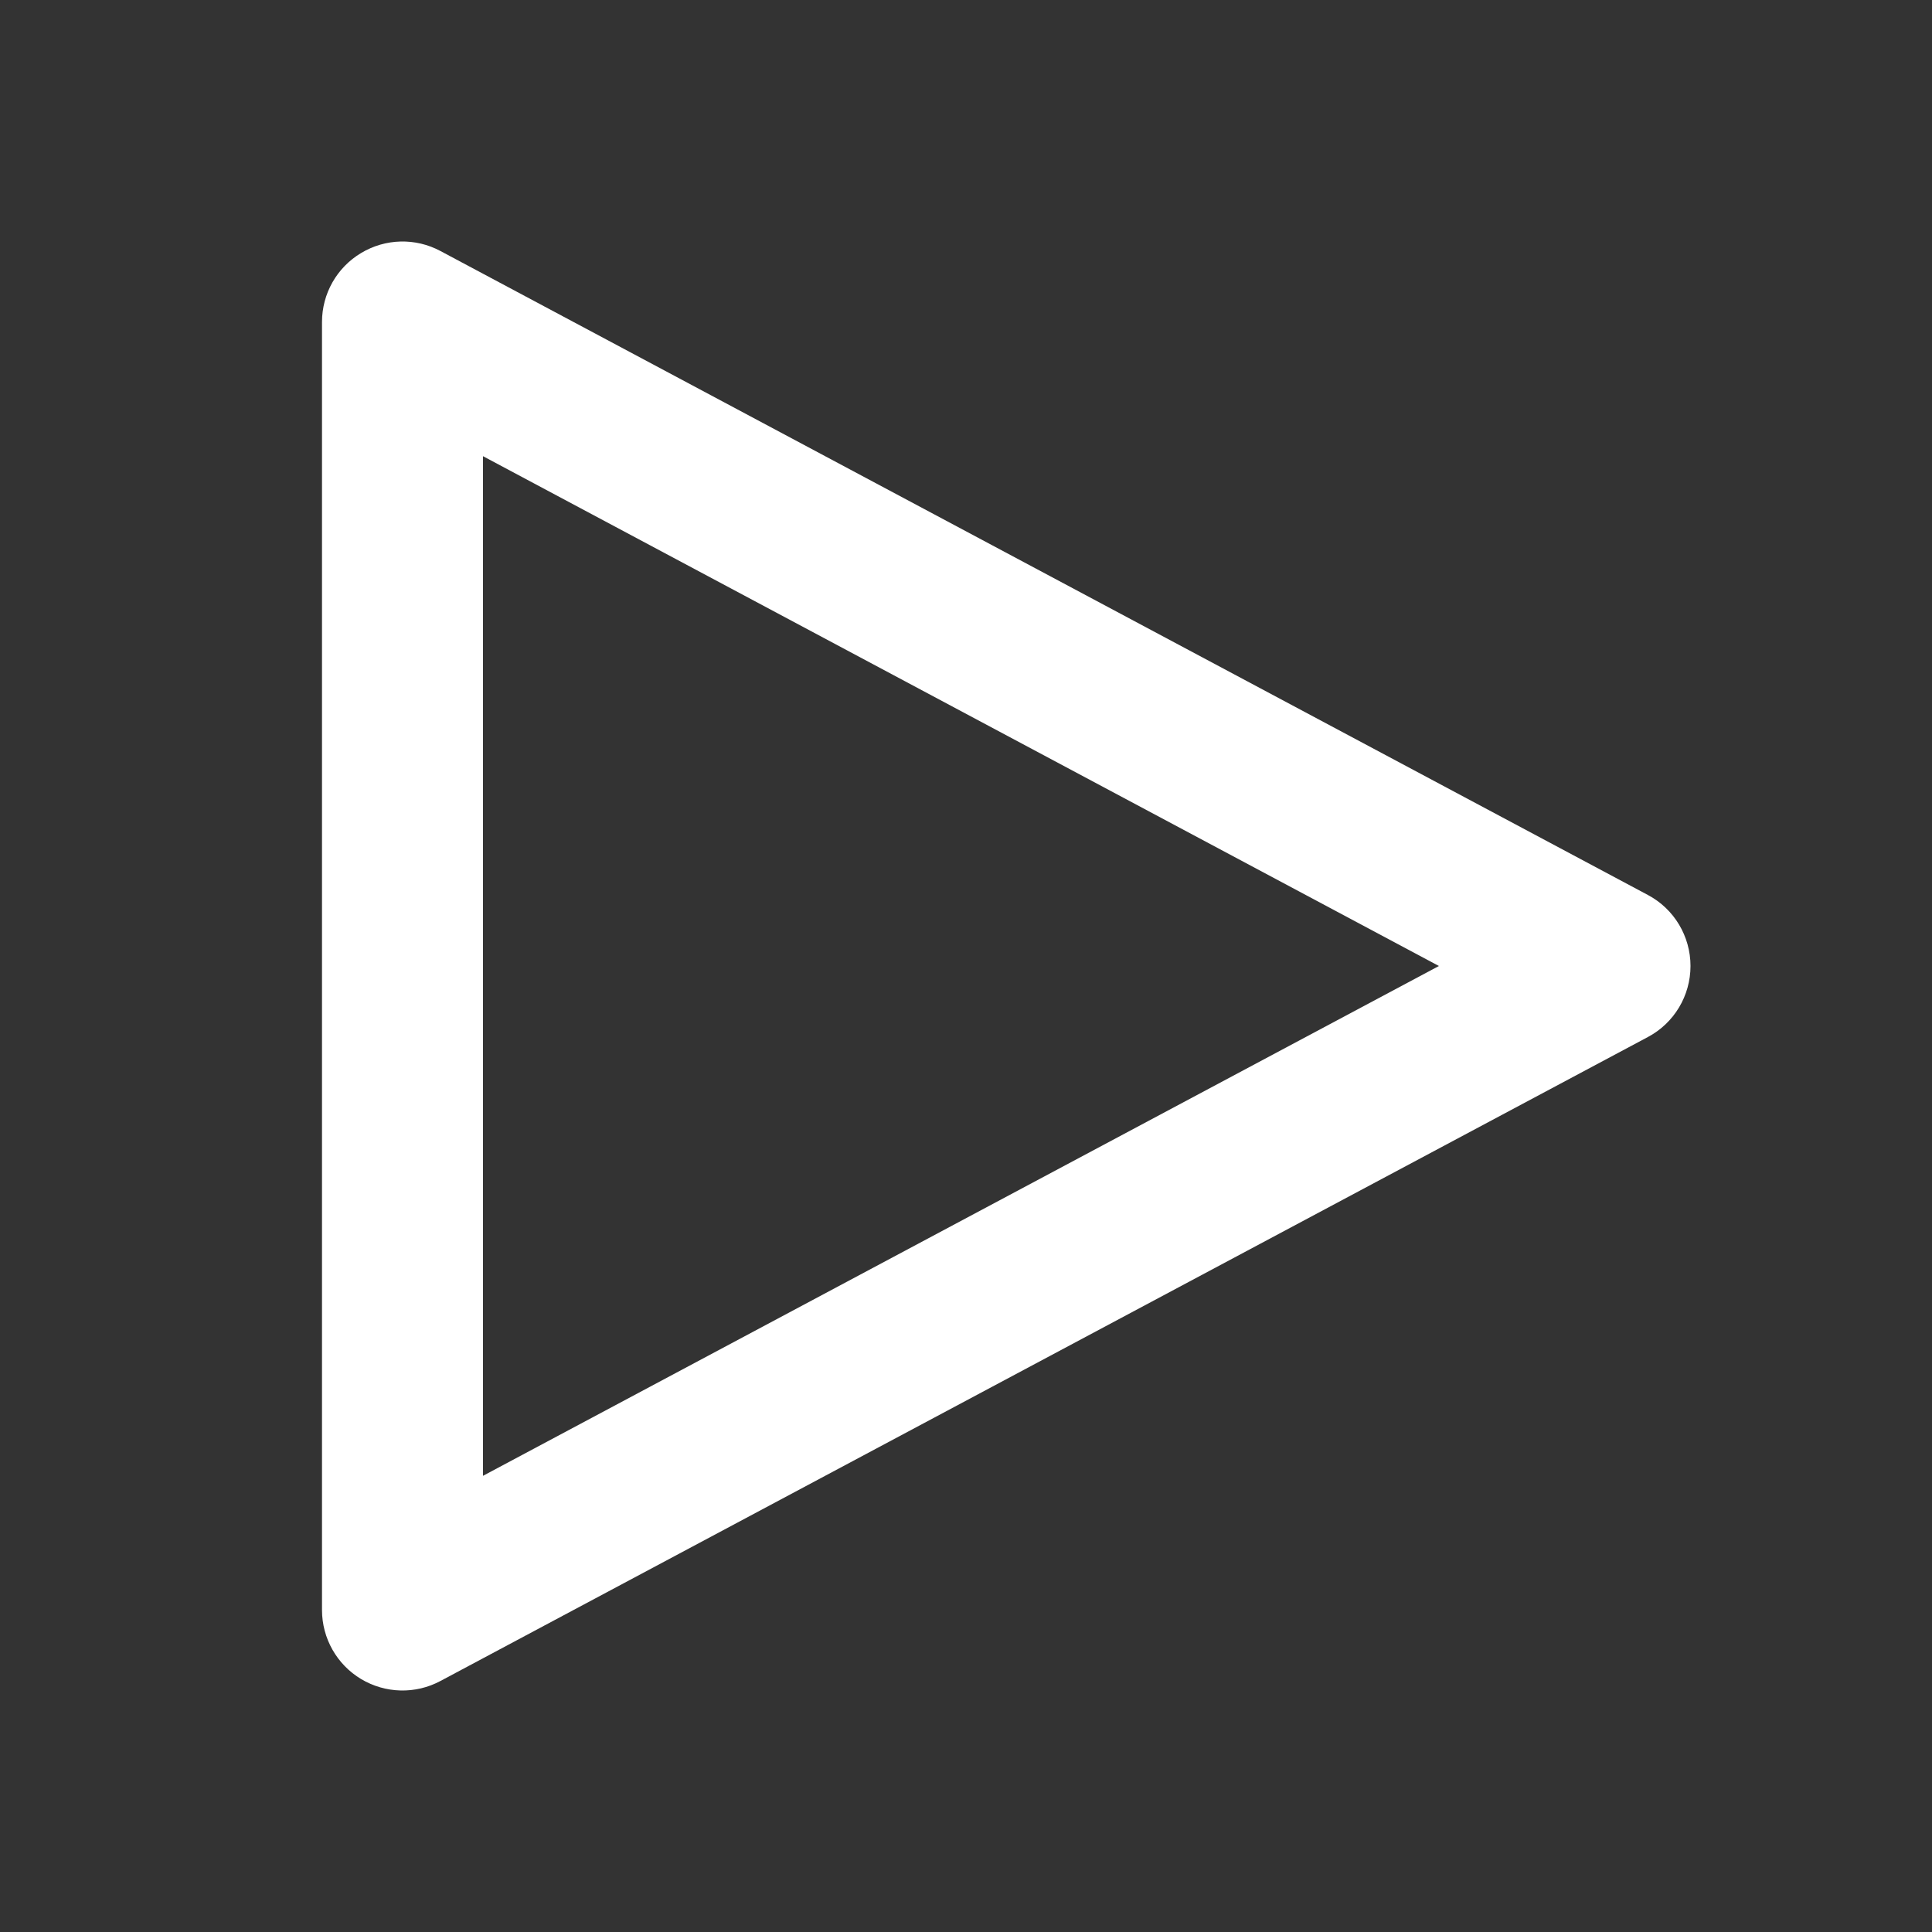<svg width="24" height="24" viewBox="0 0 24 24" fill="none" xmlns="http://www.w3.org/2000/svg">
<rect x="0" y="0" width="24" height="24" fill="#333333" stroke="none"/>
<path fill-rule="evenodd" clip-rule="evenodd" d="M4.486 3.143C4.787 2.962 5.161 2.952 5.471 3.118L20.471 11.118C20.797 11.291 21 11.631 21 12C21 12.369 20.797 12.709 20.471 12.882L5.471 20.882C5.161 21.048 4.787 21.038 4.486 20.858C4.184 20.677 4 20.351 4 20V4C4 3.649 4.184 3.323 4.486 3.143ZM6 5.667V18.333L17.875 12L6 5.667Z" fill="white"/>
</svg>
